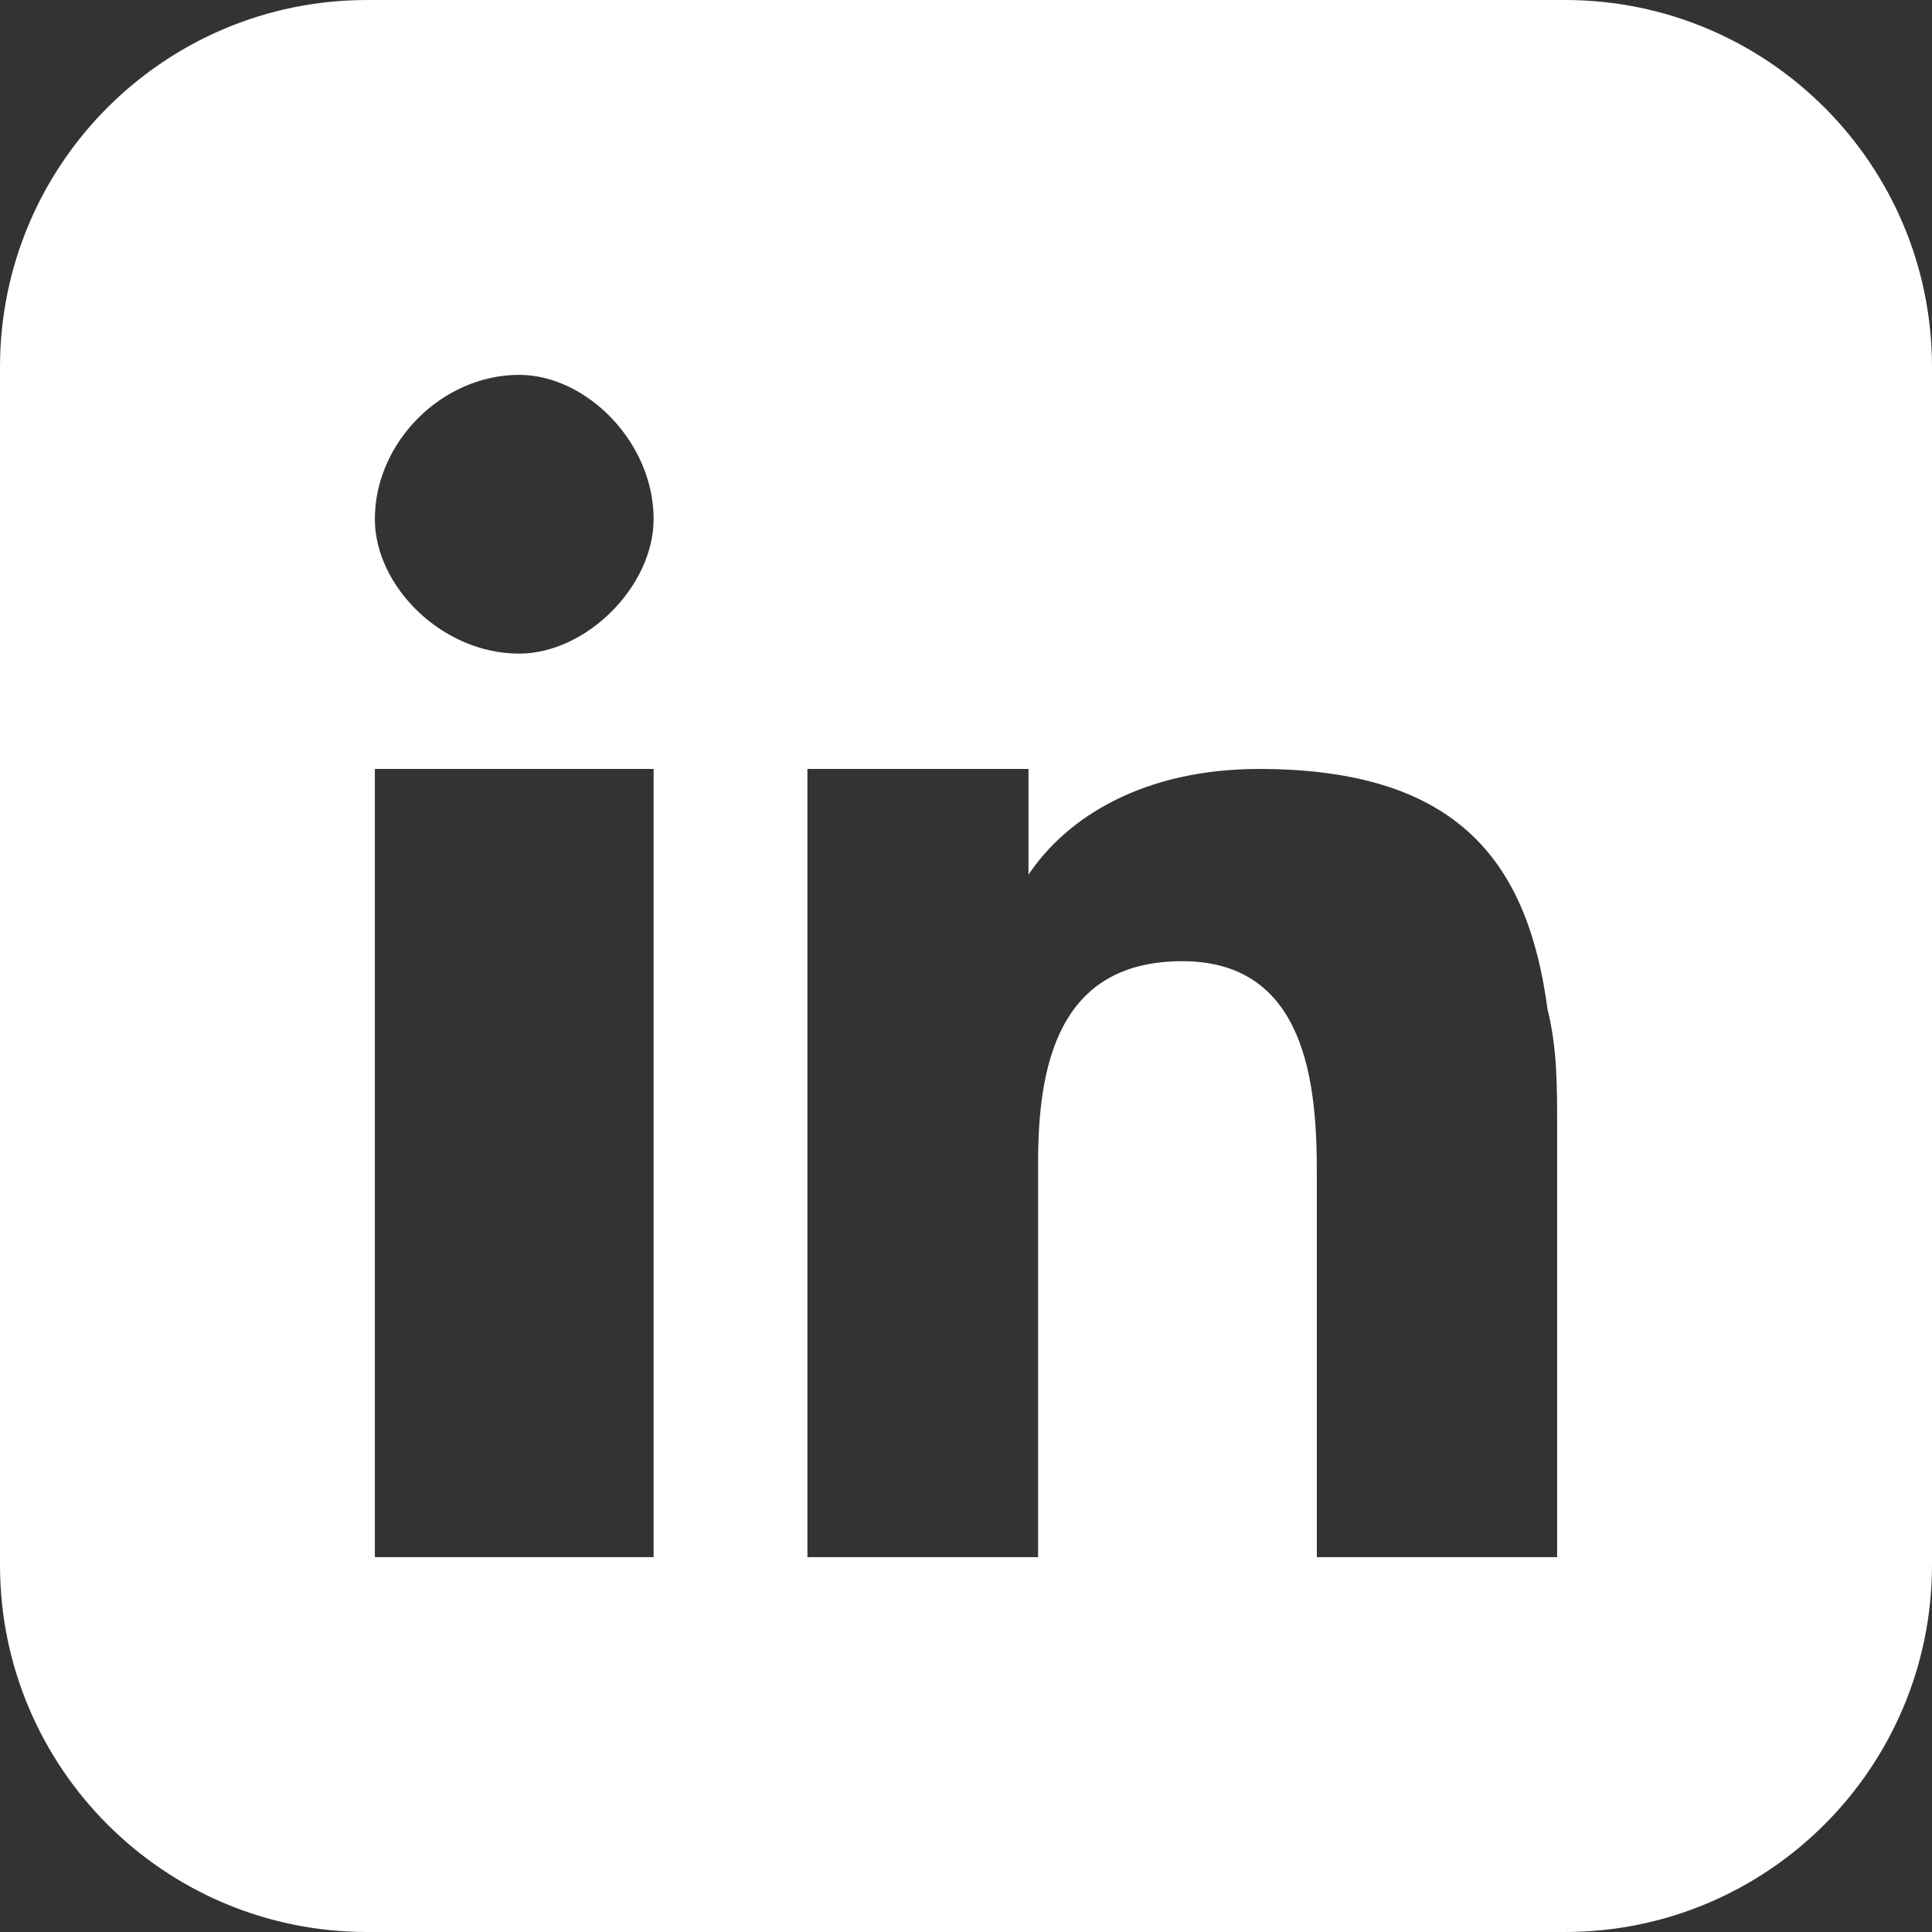 <svg xmlns="http://www.w3.org/2000/svg" width="100" height="100" viewBox="0 0 100 100">
  <rect x="0" y="0" width="100" height="100" fill="#333333" stroke="none"/>
  <path fill="#FFFFFF" fill-rule="evenodd" d="M0,19 C0,8.507 8.504,0 19,0 L81,0 C91.493,0 100,8.504 100,19 L100,81 C100,91.493 91.496,100 81,100 L19,100 C8.507,100 0,91.496 0,81 L0,19 Z M26.866,19.403 C22.886,19.403 19.403,22.886 19.403,26.866 C19.403,30.348 22.886,33.831 26.866,33.831 C30.348,33.831 33.831,30.348 33.831,26.866 C33.831,22.886 30.348,19.403 26.866,19.403 Z M80.1,52.239 C79.104,44.776 75.622,39.801 65.174,39.801 C59.204,39.801 55.224,42.289 53.234,45.274 L53.234,39.801 L41.791,39.801 L41.791,47.761 L41.791,80.597 L53.731,80.597 L53.731,60.199 C53.731,55.224 54.726,49.751 61.194,49.751 C67.662,49.751 68.159,56.219 68.159,60.697 L68.159,80.597 L80.597,80.597 L80.597,58.209 C80.597,56.219 80.597,54.229 80.1,52.239 Z M19.403,50.746 L19.403,80.597 L33.831,80.597 L33.831,48.259 L33.831,39.801 L19.403,39.801 L19.403,50.746 Z"/>
</svg>
